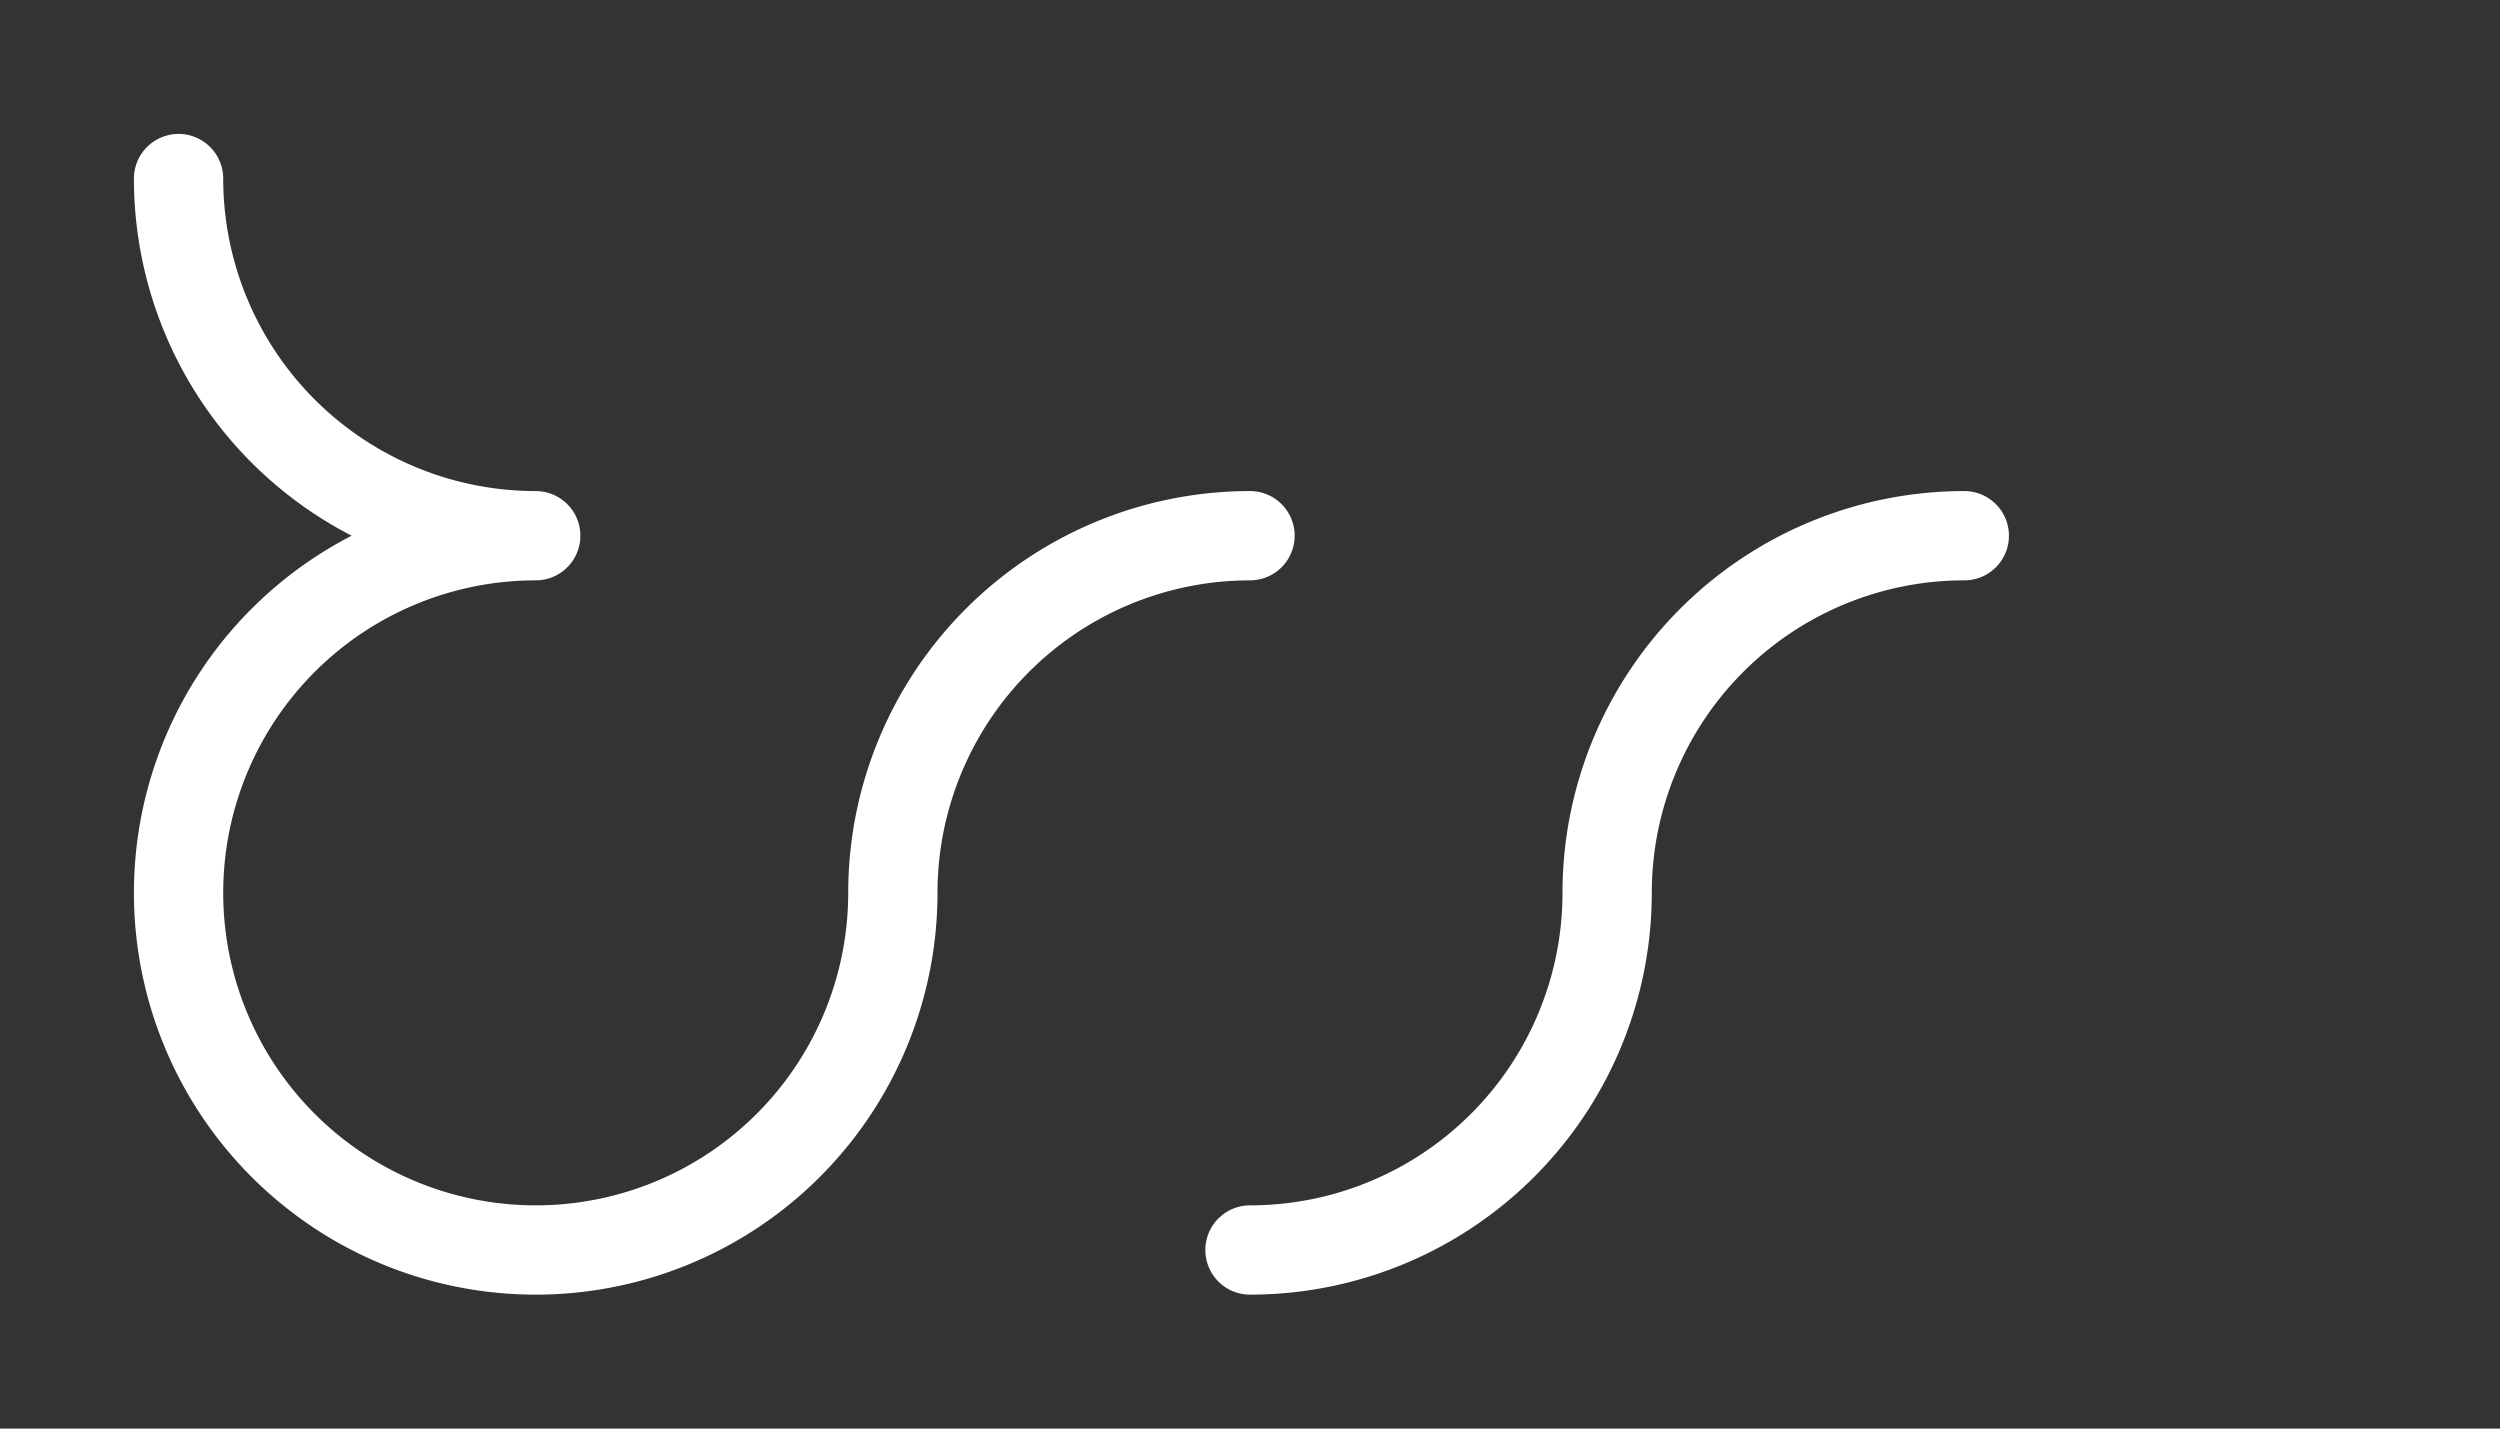 <svg height="8" width="14" xmlns="http://www.w3.org/2000/svg">
  <rect width="100%" height="100%" fill="#333333" stroke="none"/>
  <path
    d="
      M 1 1
      a 2 2 0 0 0 2 2
      a 2 2 0 0 0 0 4
      a 2 2 0 0 0 2 -2
      a 2 2 0 0 1 2 -2 
      m 0 4
      a 2 2 0 0 0 2 -2
      a 2 2 0 0 1 2 -2
    "
    style="
      fill: none;
      stroke: white;
      stroke-width: 0.5;
      stroke-linejoin: round;
      stroke-linecap: round;
    "
  />
  <!-- <circle cx="11" cy="7" r="0.5" style="stroke: none; fill: white;" /> -->
</svg>
